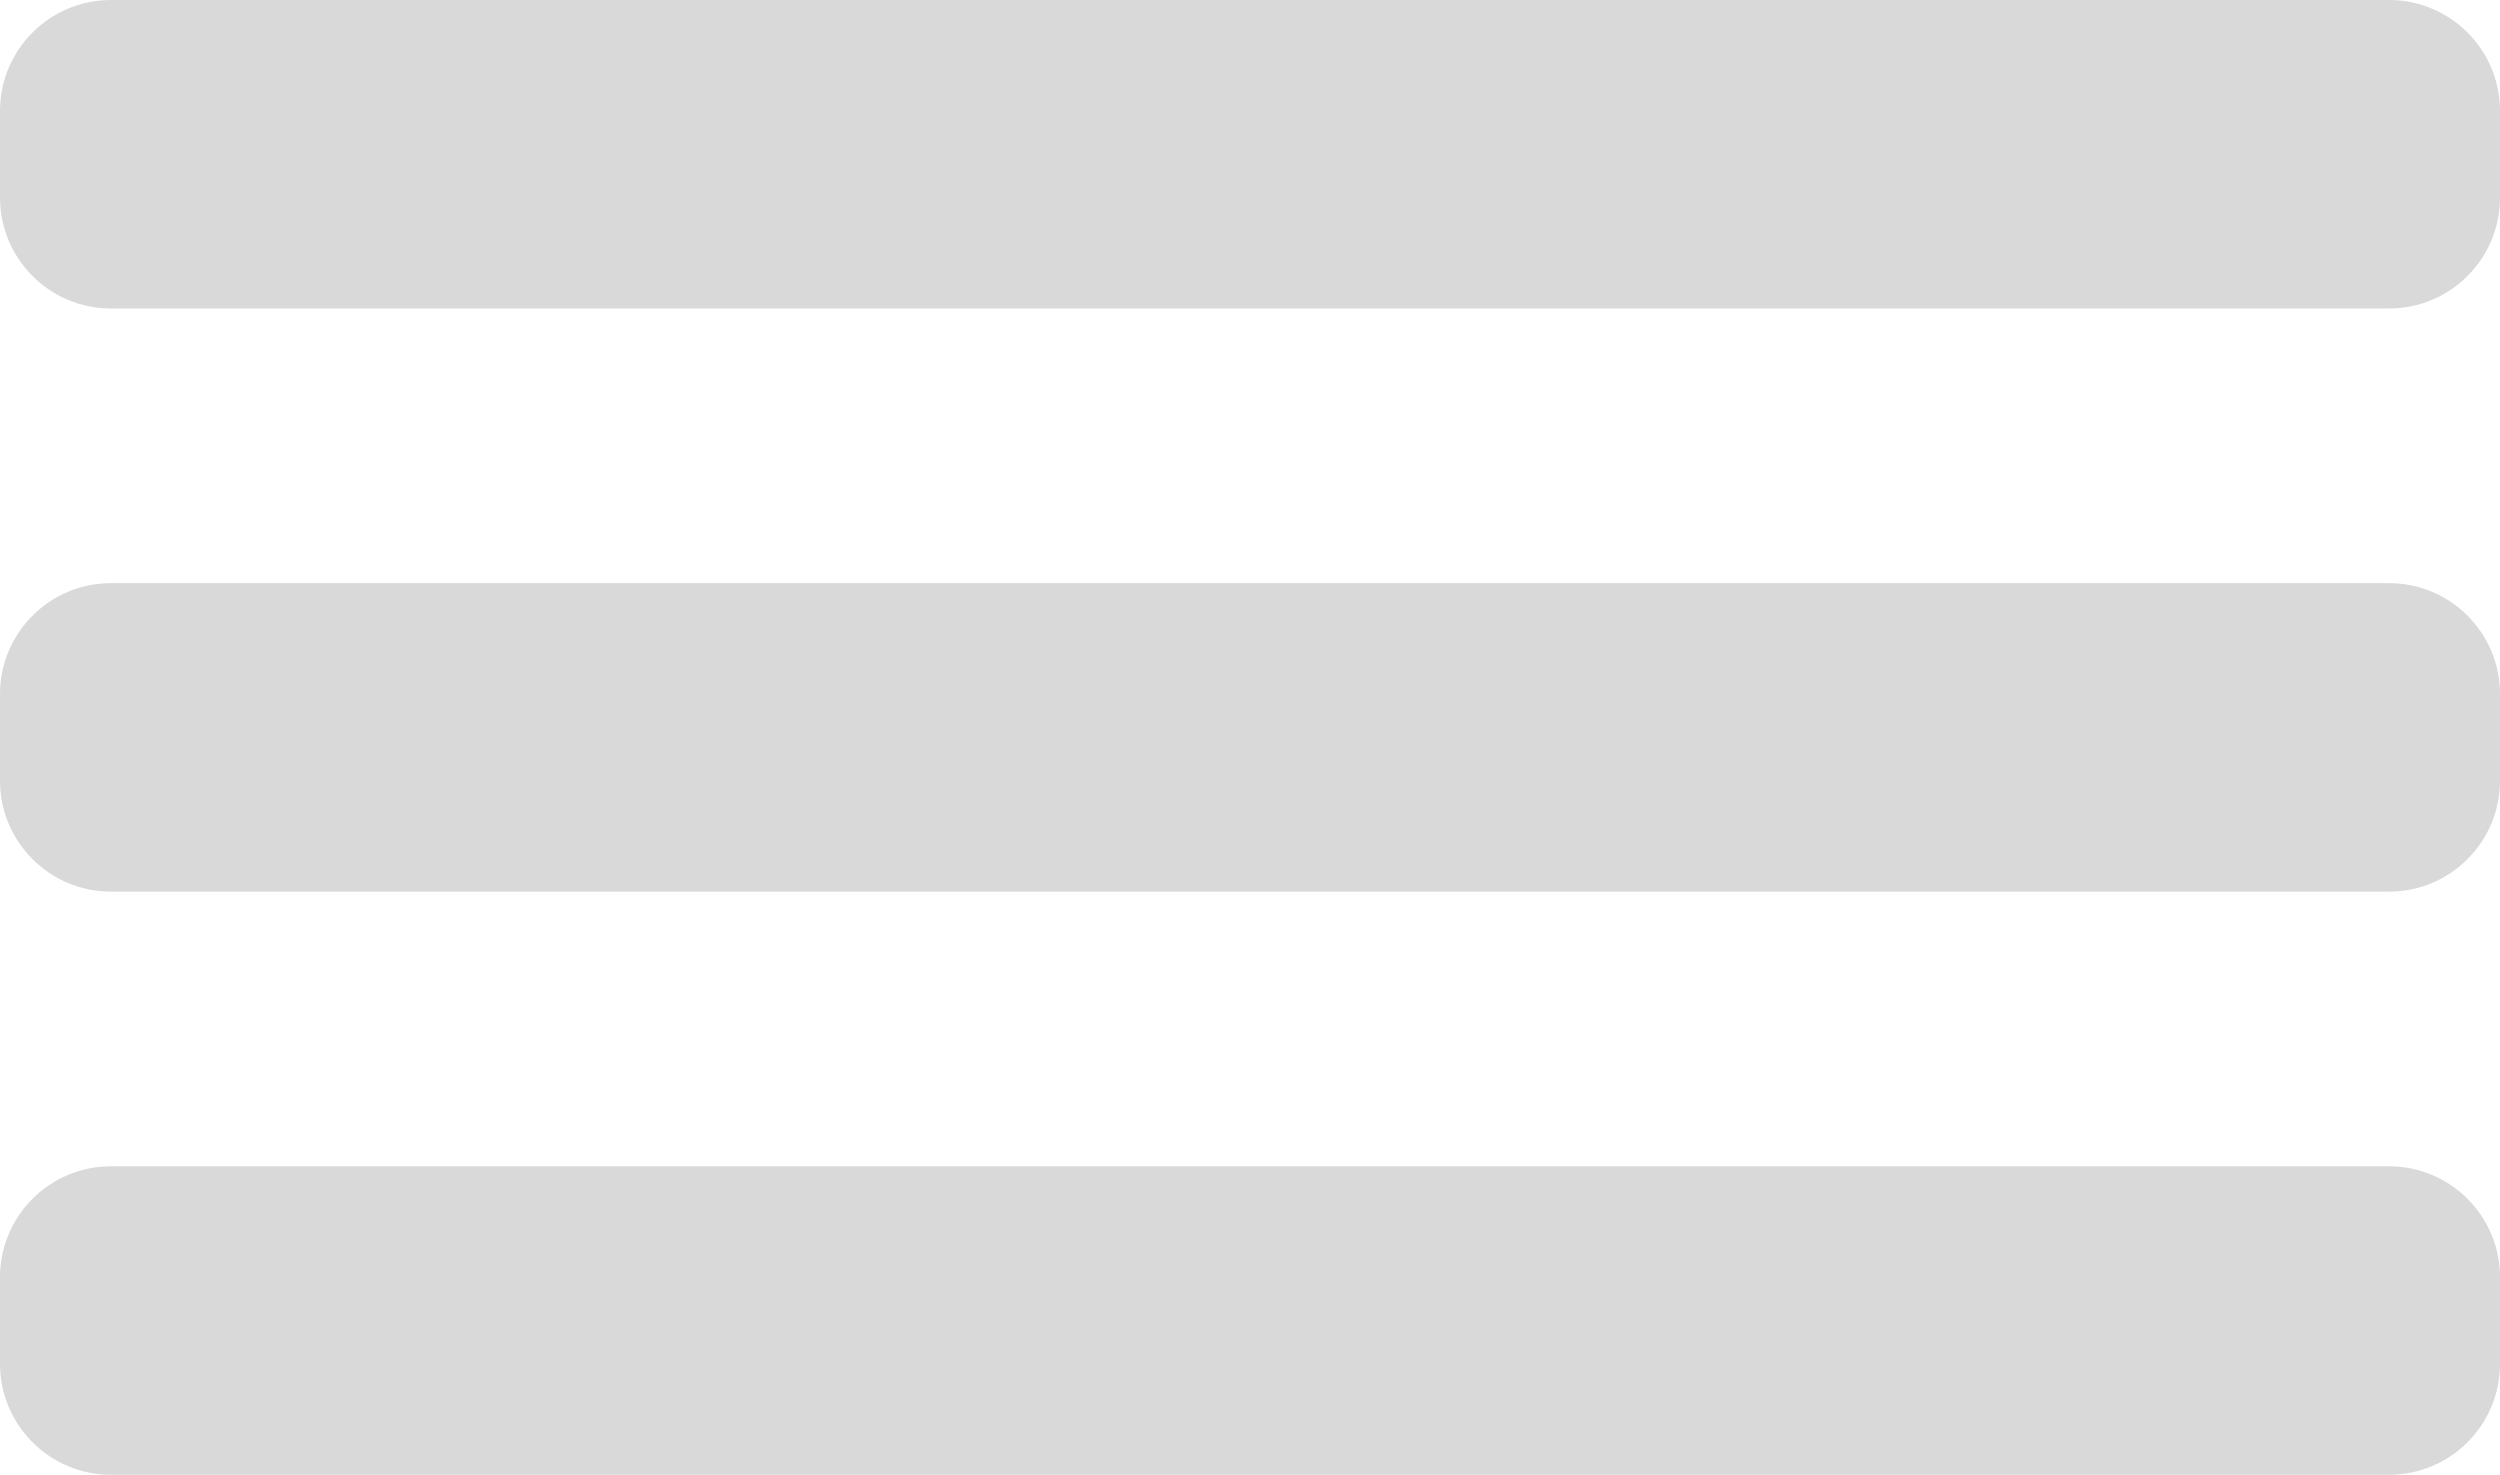 <svg width="1329" height="784" viewBox="0 0 1329 784" fill="none" xmlns="http://www.w3.org/2000/svg">
<path d="M0 59C0 26.415 26.415 0 59 0H1270C1302.58 0 1329 26.415 1329 59V105C1329 137.585 1302.58 164 1270 164H59C26.415 164 0 137.585 0 105V59Z" fill="#D9D9D9"/>
<path d="M0 679C0 646.415 26.415 620 59 620H1270C1302.58 620 1329 646.415 1329 679V725C1329 757.585 1302.58 784 1270 784H59C26.415 784 0 757.585 0 725V679Z" fill="#D9D9D9"/>
<path d="M0 369C0 336.415 26.415 310 59 310H1270C1302.58 310 1329 336.415 1329 369V415C1329 447.585 1302.58 474 1270 474H59C26.415 474 0 447.585 0 415V369Z" fill="#D9D9D9"/>
</svg>
